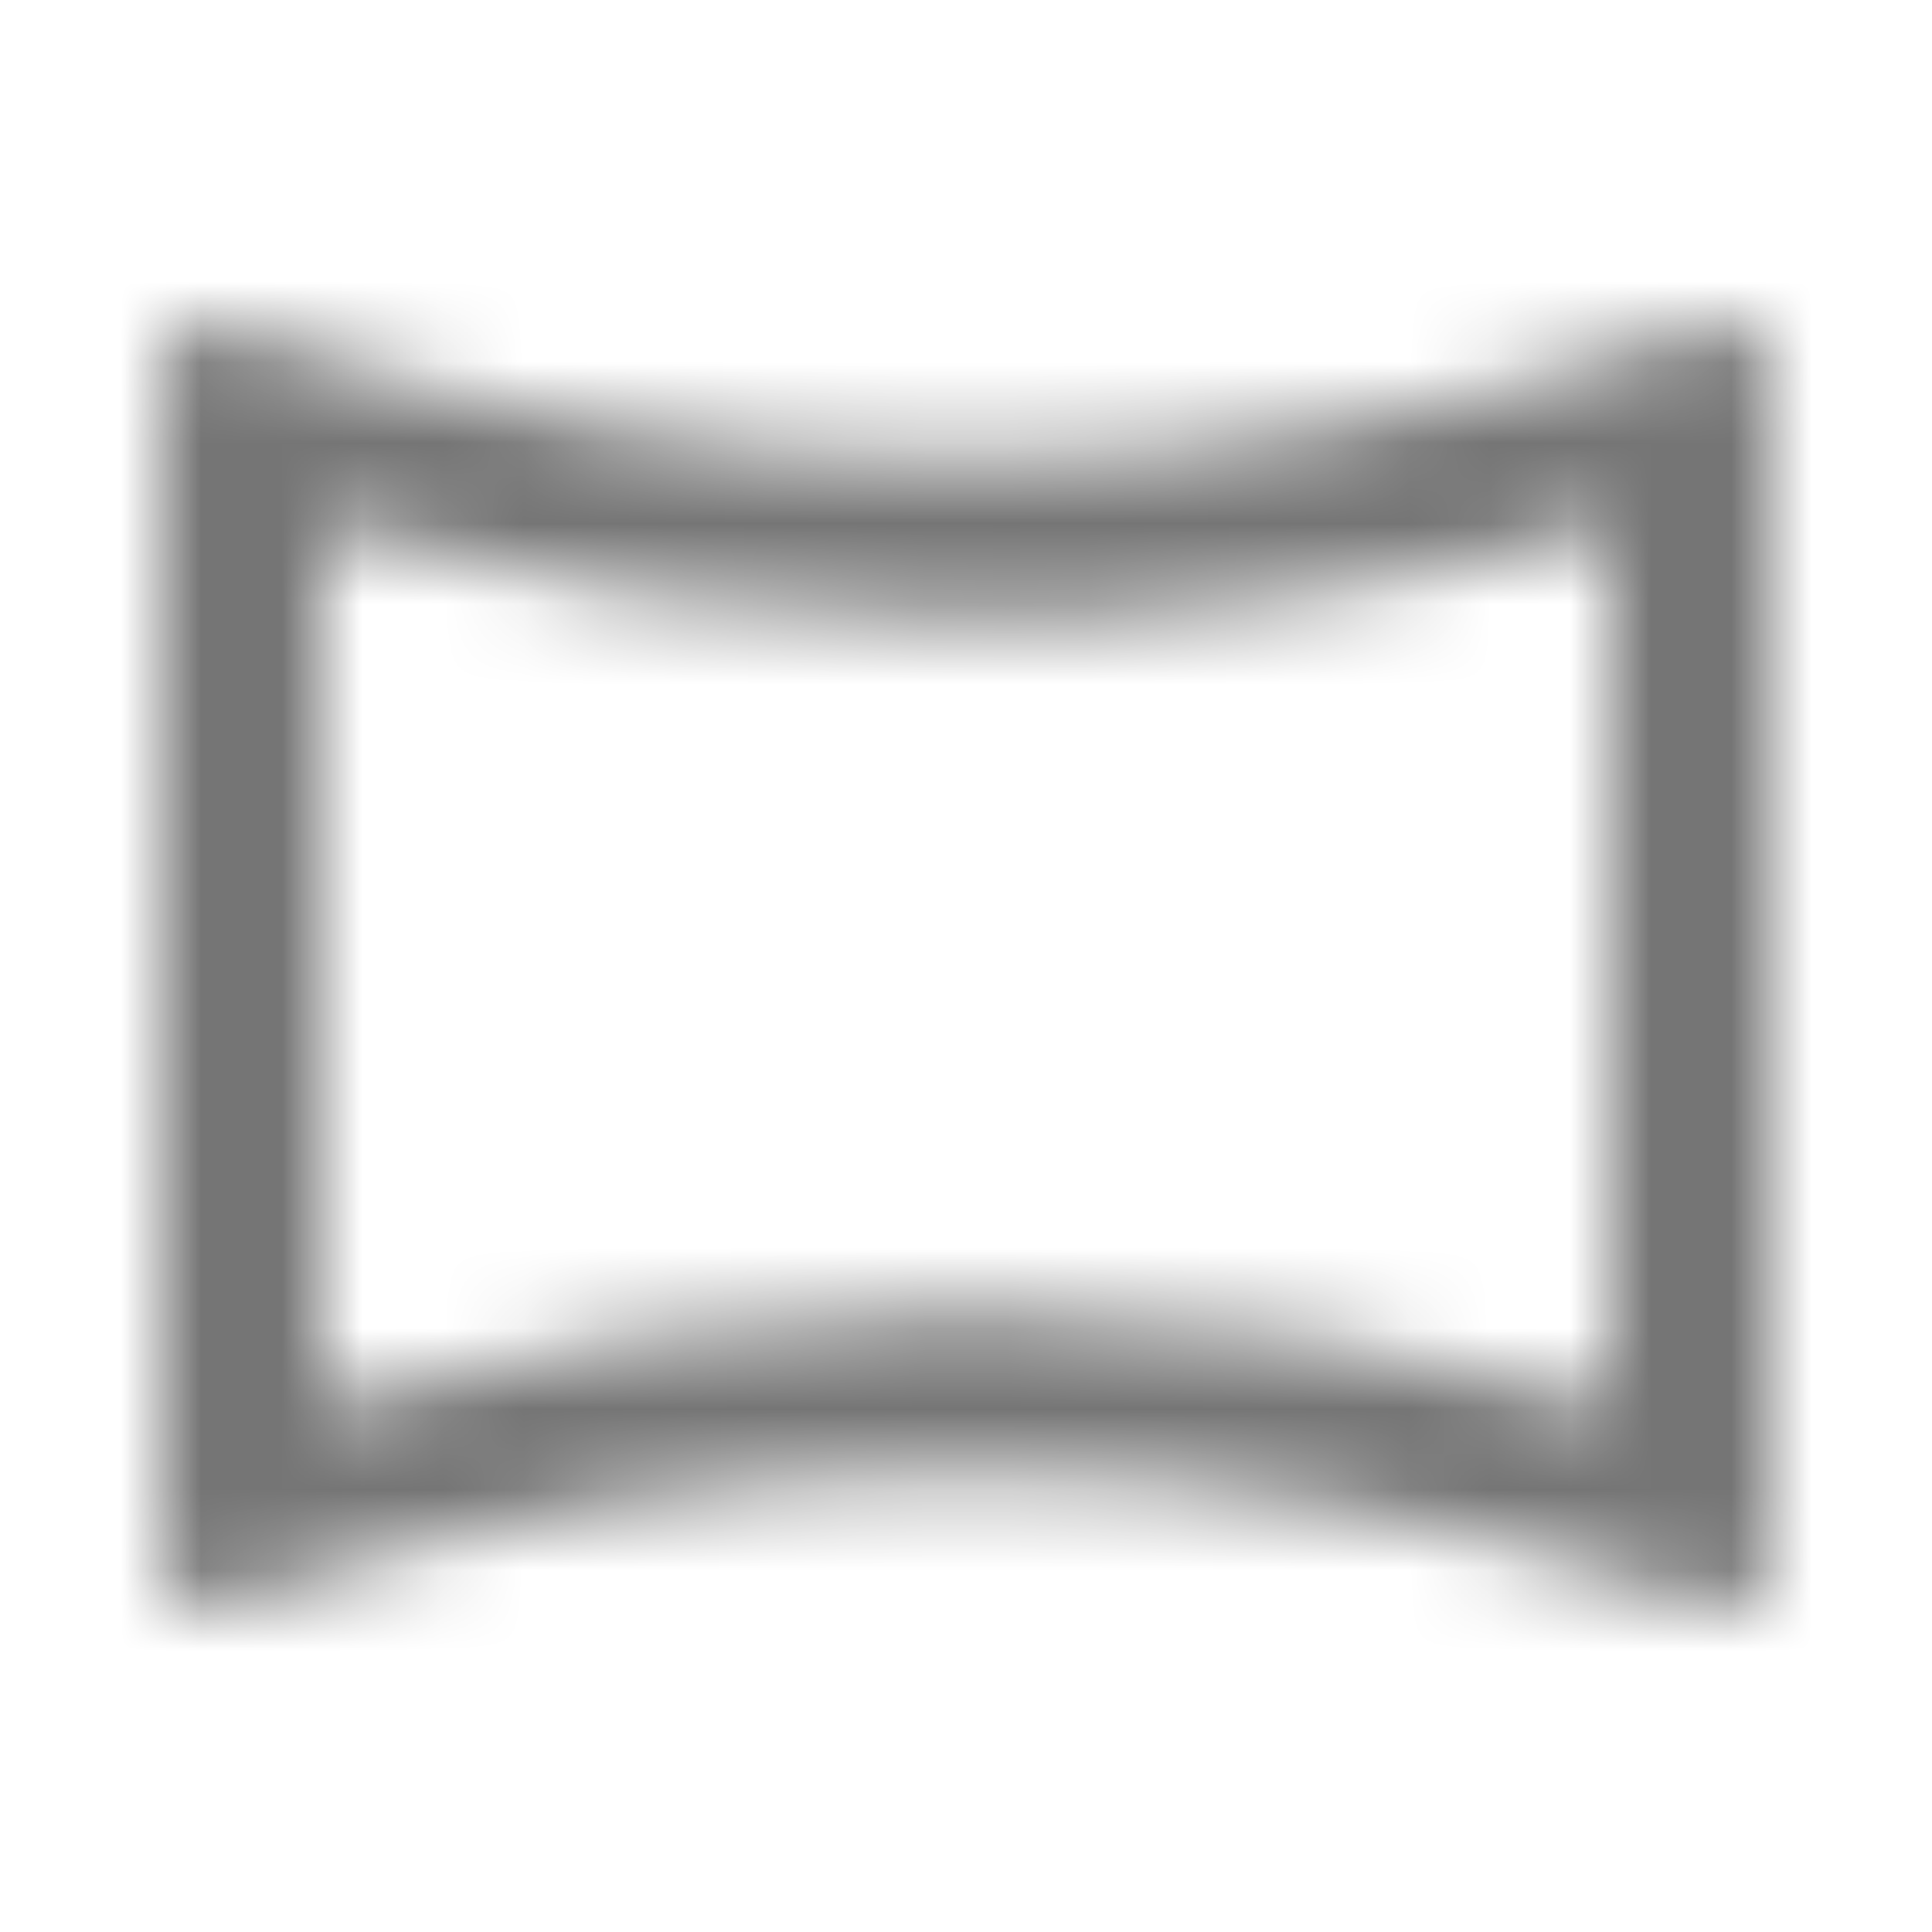 <?xml version="1.0" encoding="UTF-8"?>
<svg width="24px" height="24px" viewBox="0 0 24 24" version="1.1" xmlns="http://www.w3.org/2000/svg" xmlns:xlink="http://www.w3.org/1999/xlink">
    <!-- Generator: Sketch 50 (54983) - http://www.bohemiancoding.com/sketch -->
    <title>icon/image/panorama_horizontal_24px_outlined</title>
    <desc>Created with Sketch.</desc>
    <defs>
        <path d="M20,6.54 L20,17.45 C17.4,16.68 14.72,16.29 12,16.29 C9.28,16.29 6.6,16.68 4,17.45 L4,6.54 C6.6,7.31 9.28,7.7 12,7.7 C14.72,7.71 17.4,7.32 20,6.54 Z M21.43,4 C21.33,4 21.23,4.02 21.12,4.06 C18.18,5.16 15.09,5.7 12,5.7 C8.91,5.7 5.82,5.15 2.88,4.06 C2.77,4.02 2.66,4 2.57,4 C2.23,4 2,4.23 2,4.63 L2,19.38 C2,19.77 2.23,20 2.57,20 C2.67,20 2.77,19.98 2.88,19.94 C5.82,18.84 8.91,18.3 12,18.3 C15.09,18.3 18.18,18.85 21.12,19.94 C21.23,19.98 21.33,20 21.43,20 C21.76,20 22,19.77 22,19.37 L22,4.63 C22,4.23 21.76,4 21.43,4 Z" id="path-1"></path>
    </defs>
    <g id="icon/image/panorama_horizontal_24px" stroke="none" stroke-width="1" fill="none" fill-rule="evenodd">
        <mask id="mask-2" fill="white">
            <use xlink:href="#path-1"></use>
        </mask>
        <g fill-rule="nonzero"></g>
        <g id="✱-/-Color-/-Icons-/-Black-/-Inactive" mask="url(#mask-2)" fill="#000000" fill-opacity="0.54">
            <rect id="Rectangle" x="0" y="0" width="24" height="24"></rect>
        </g>
    </g>
</svg>